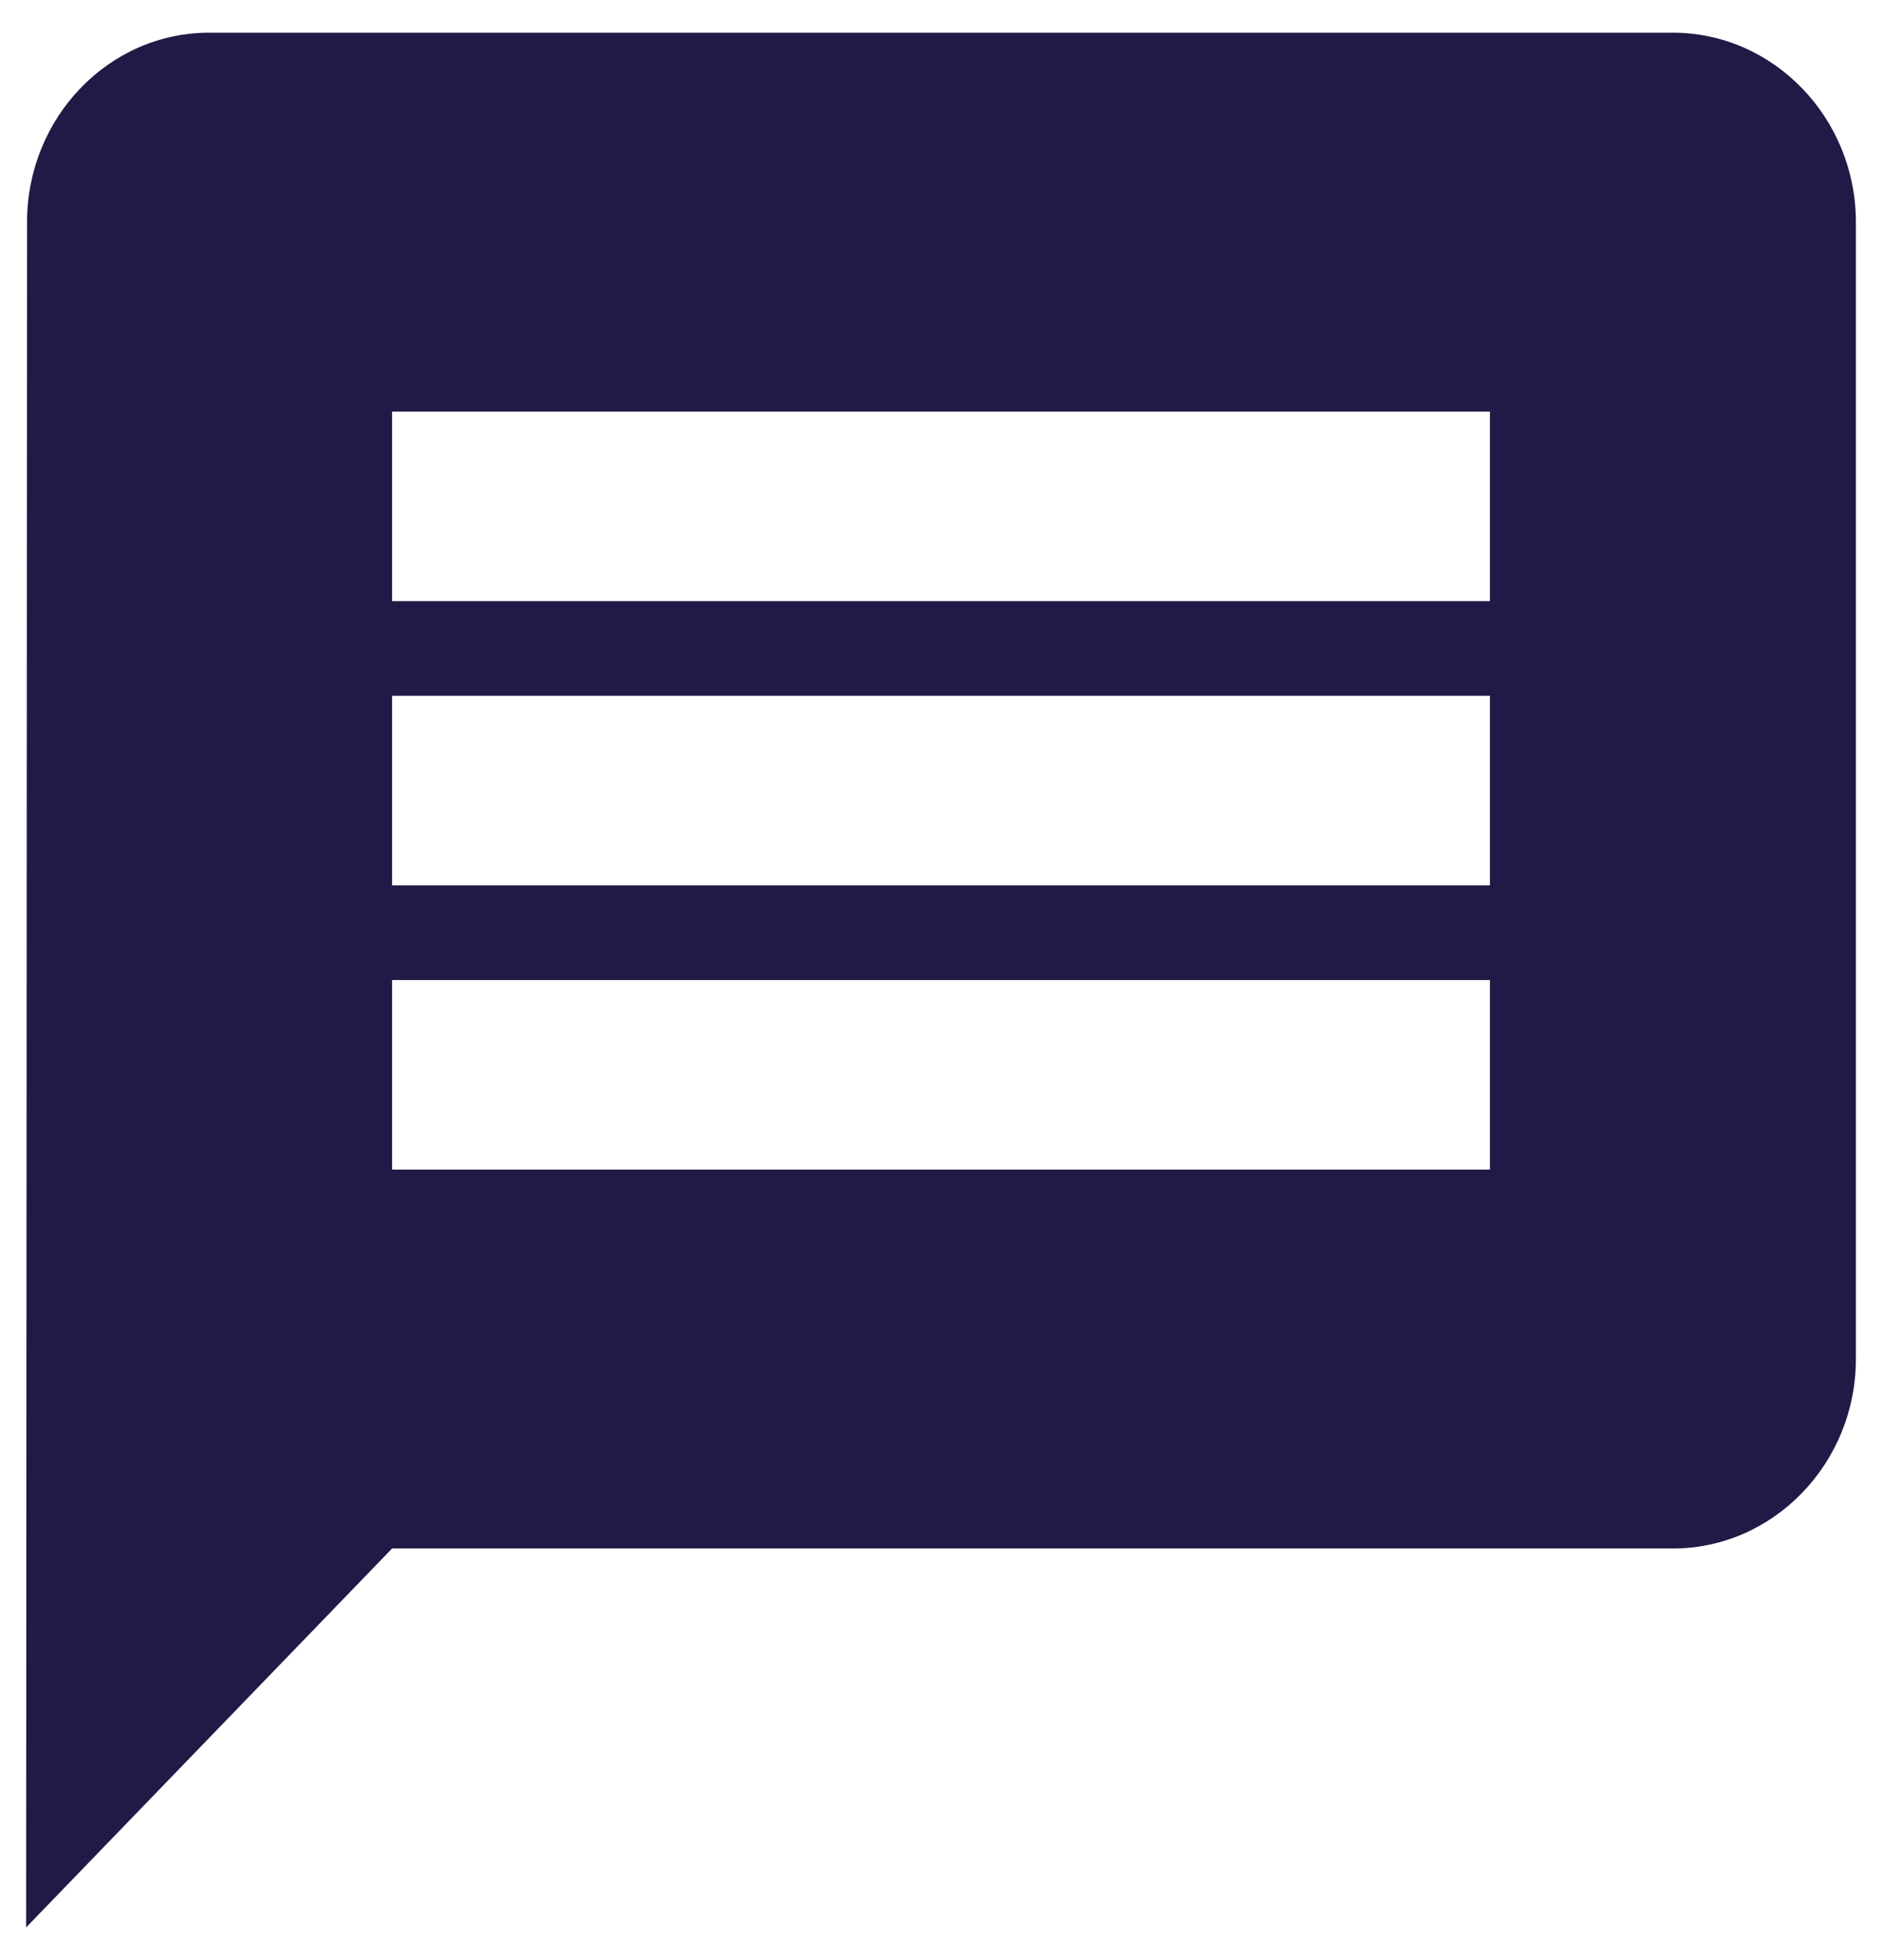 <svg width="24" height="25" viewBox="0 0 24 25" fill="none" xmlns="http://www.w3.org/2000/svg">
<path d="M21.333 0.417H2.667C1.383 0.417 0.345 1.504 0.345 2.833L0.333 24.583L5 19.75H21.333C22.617 19.75 23.667 18.663 23.667 17.333V2.833C23.667 1.504 22.617 0.417 21.333 0.417ZM19 14.917H5V12.5H19V14.917ZM19 11.292H5V8.875H19V11.292ZM19 7.667H5V5.25H19V7.667Z" fill="#201A46"/>
</svg>
